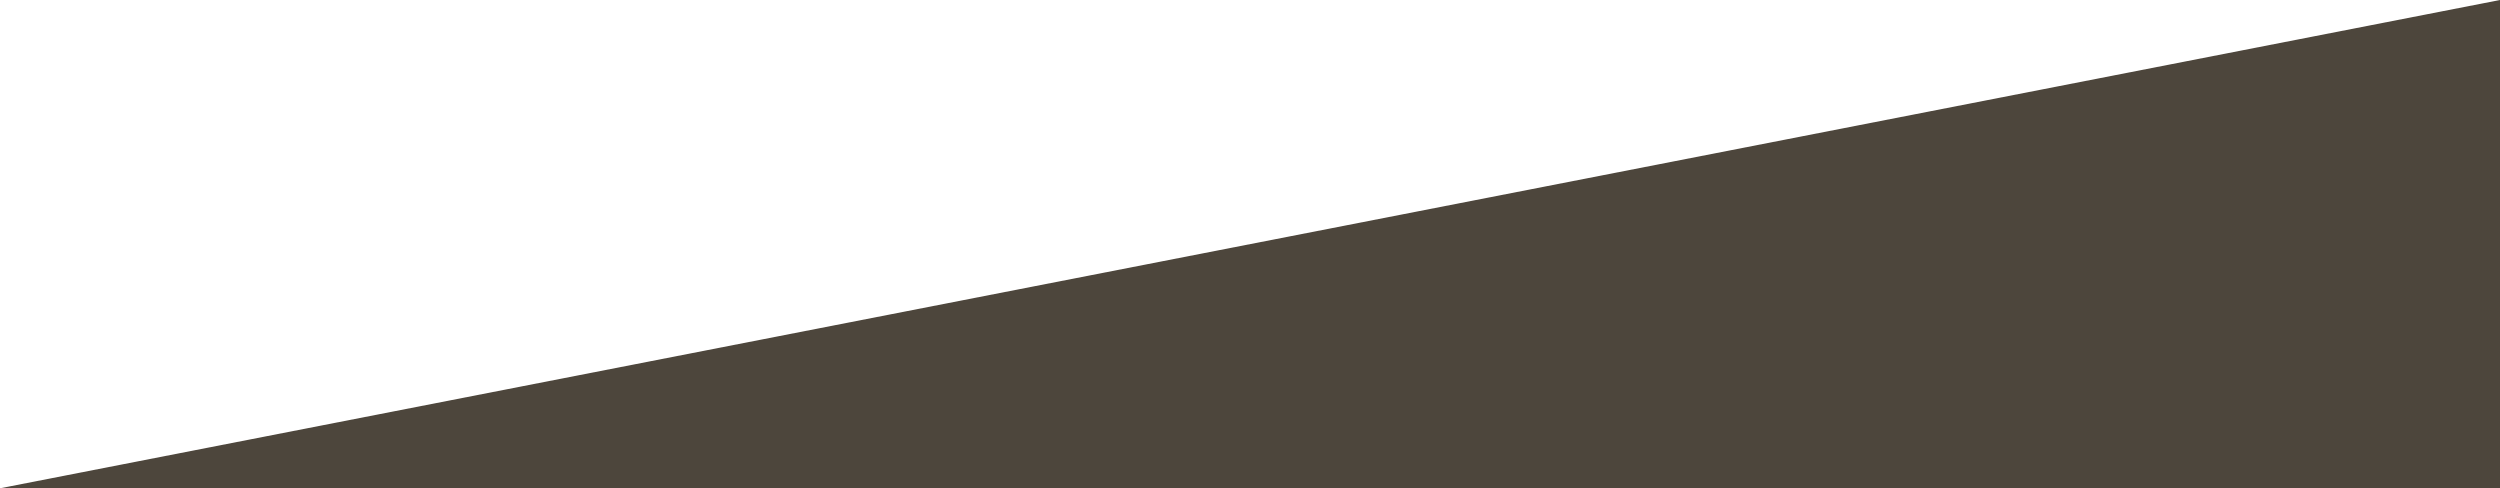 <?xml version="1.0" encoding="UTF-8" standalone="no"?>
<svg width="1024px" height="200px" viewBox="0 0 1024 200" version="1.1" xmlns="http://www.w3.org/2000/svg" xmlns:xlink="http://www.w3.org/1999/xlink">
    <!-- Generator: Sketch 3.6.1 (26313) - http://www.bohemiancoding.com/sketch -->
    <title>BrownRectangle</title>
    <desc>Created with Sketch.</desc>
    <defs></defs>
    <g id="Page-1" stroke="none" stroke-width="1" fill="none" fill-rule="evenodd">
        <g id="Export_elements" transform="translate(-213, -674)" fill="#4D463C">
            <path d="M213,874 L1237,674 L1237,874 L213,874 Z" id="BrownRectangle"></path>
        </g>
    </g>
</svg>